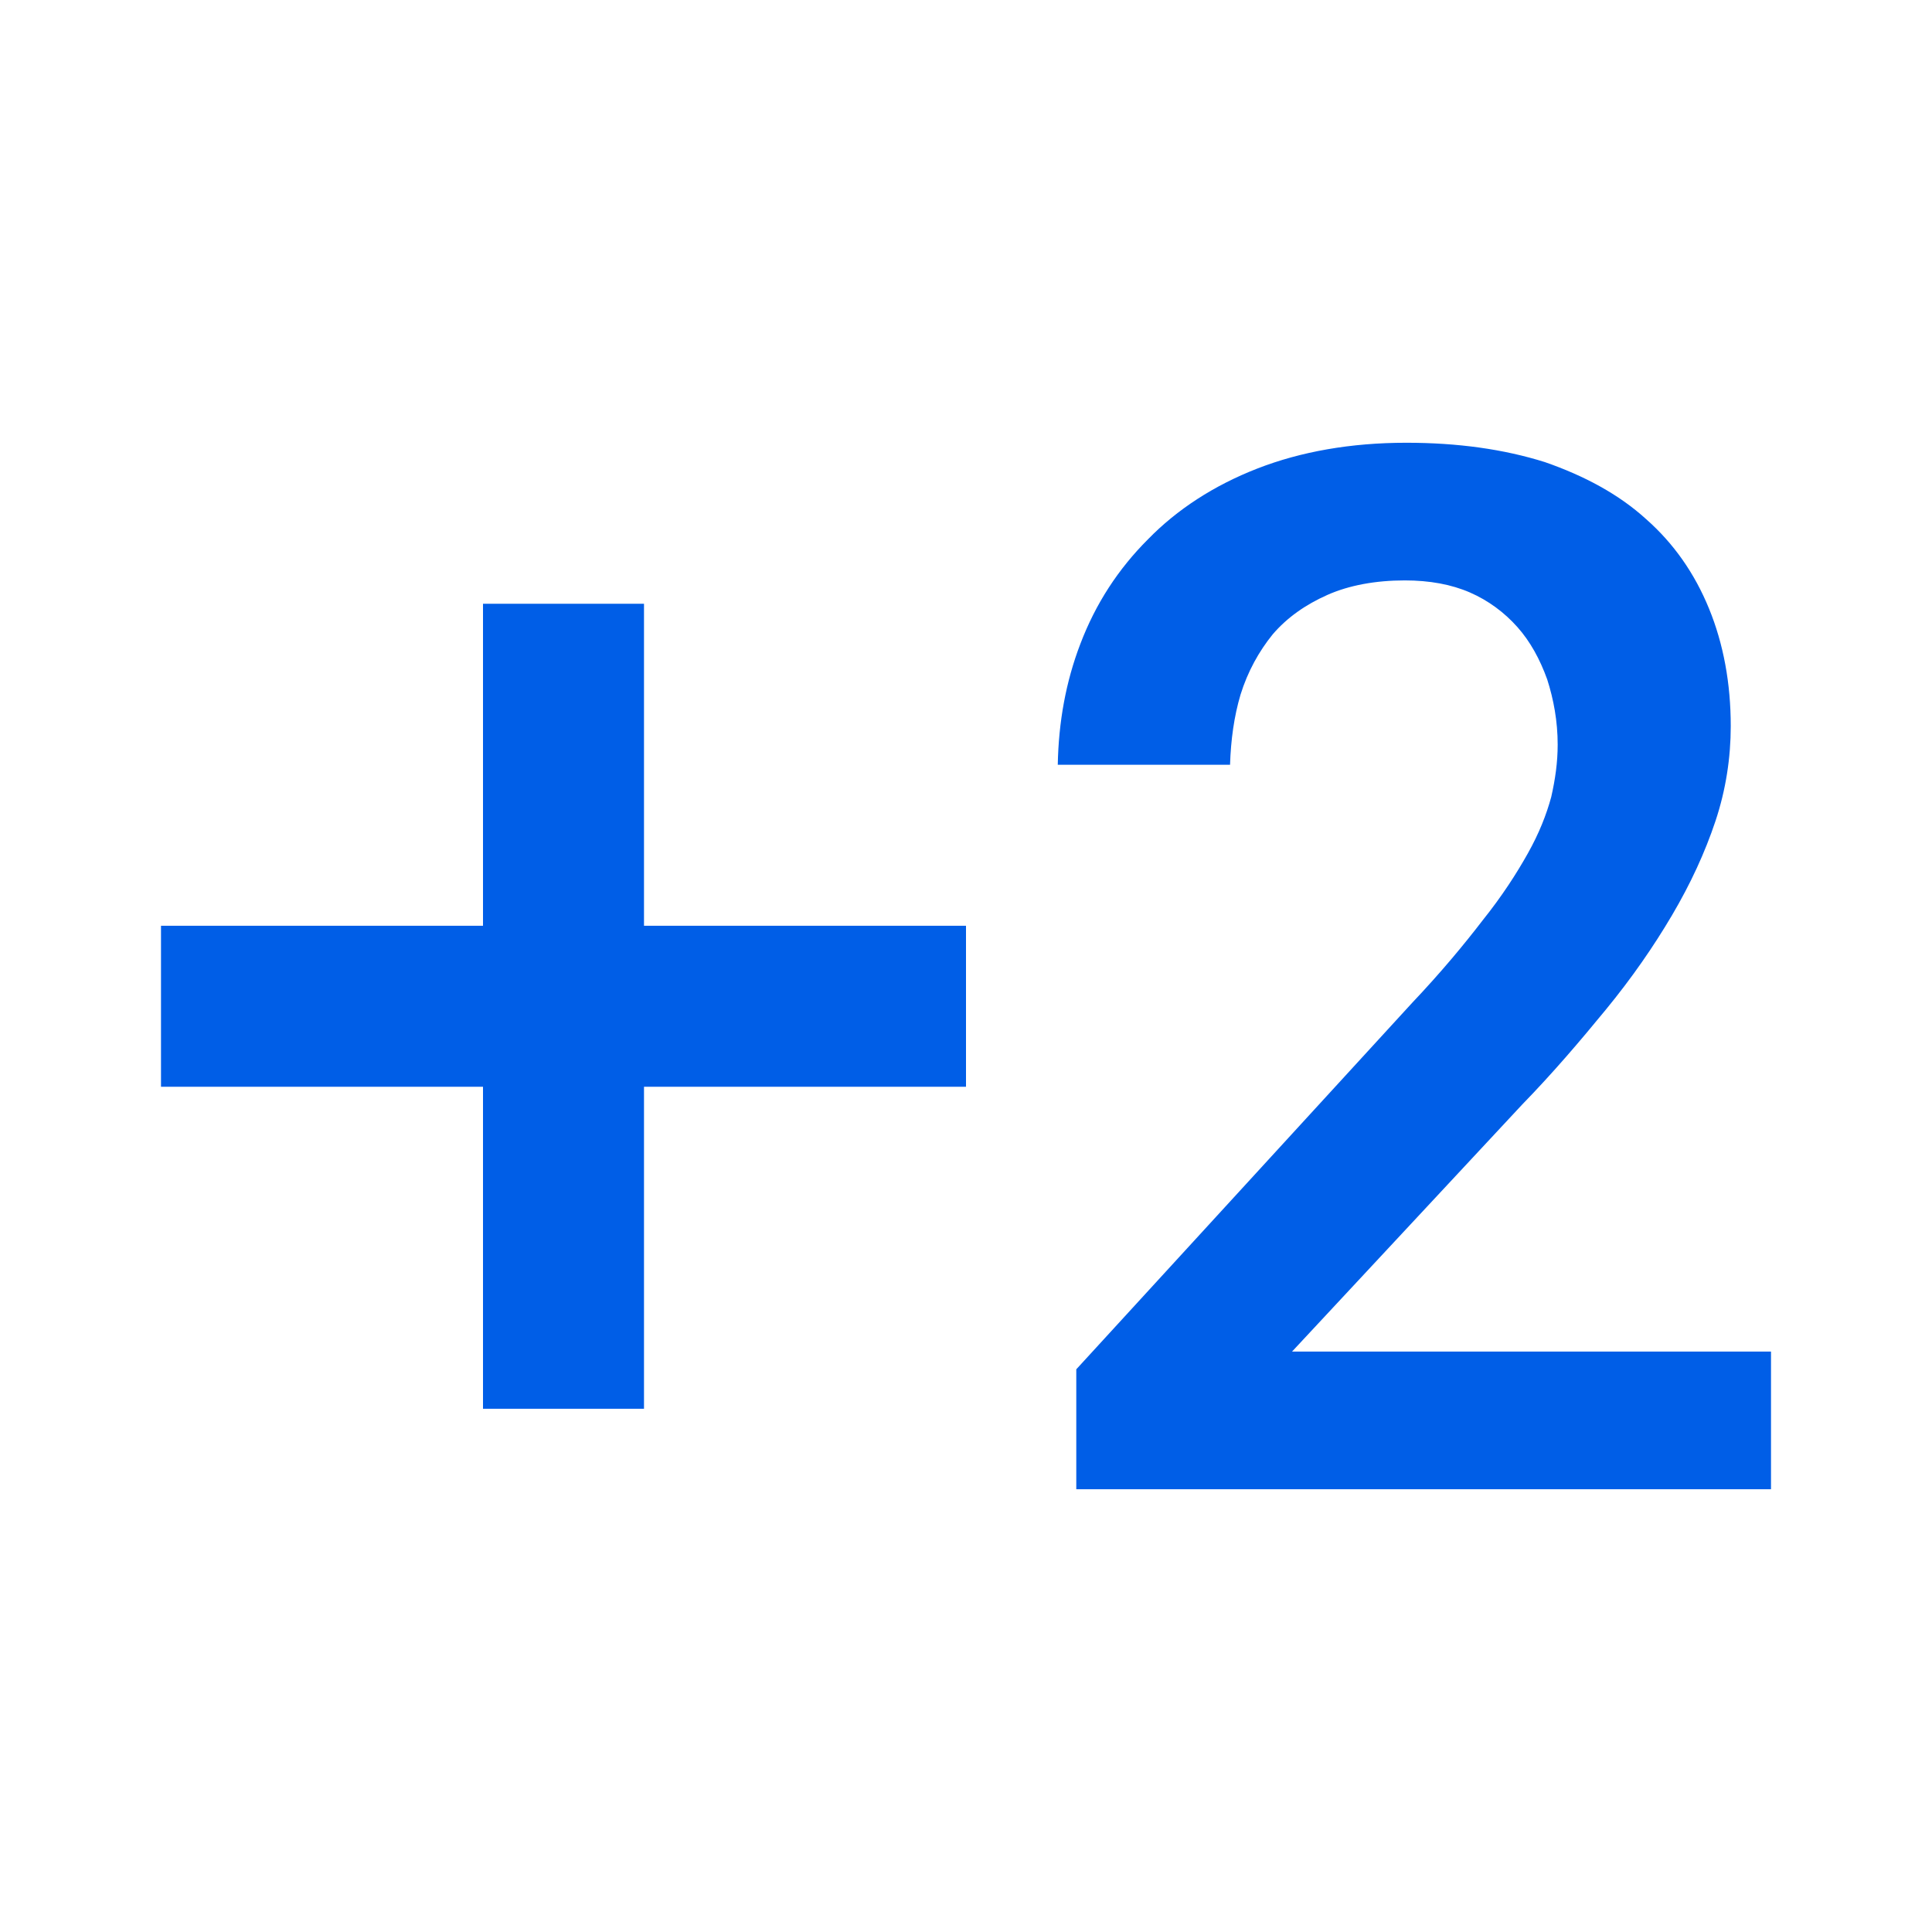 <svg width="24" height="24" viewBox="0 0 24 24" fill="none" xmlns="http://www.w3.org/2000/svg">
<path fill-rule="evenodd" clip-rule="evenodd" d="M18.91 13.72L16.05 16.79H22V18.5H13.37V17.01L17.54 12.46C17.9 12.08 18.19 11.73 18.42 11.43C18.66 11.13 18.84 10.85 18.98 10.6C19.12 10.35 19.21 10.12 19.27 9.9C19.32 9.68 19.35 9.47 19.35 9.25C19.35 8.96 19.3 8.69 19.22 8.44C19.13 8.19 19.01 7.97 18.85 7.79C18.69 7.61 18.49 7.46 18.26 7.36C18.03 7.26 17.76 7.21 17.45 7.21C17.09 7.21 16.76 7.27 16.49 7.39C16.22 7.51 15.99 7.67 15.81 7.88C15.64 8.09 15.5 8.34 15.41 8.63C15.33 8.9 15.29 9.19 15.28 9.5H13.14C13.15 8.97 13.24 8.47 13.42 8C13.61 7.5 13.89 7.07 14.26 6.7C14.62 6.33 15.08 6.03 15.62 5.82C16.16 5.61 16.78 5.5 17.47 5.5C18.11 5.5 18.68 5.58 19.19 5.74C19.68 5.91 20.11 6.14 20.45 6.45C20.79 6.75 21.05 7.12 21.23 7.56C21.41 8 21.5 8.49 21.5 9.02C21.5 9.41 21.44 9.81 21.31 10.2C21.18 10.59 21 10.98 20.77 11.37C20.54 11.76 20.27 12.15 19.95 12.54C19.63 12.93 19.29 13.33 18.91 13.72ZM6 7.5H8V11.5H12V13.5H8V17.5H6V13.5H2V11.5H6V7.5Z" fill="#005EE7"/>
</svg>
